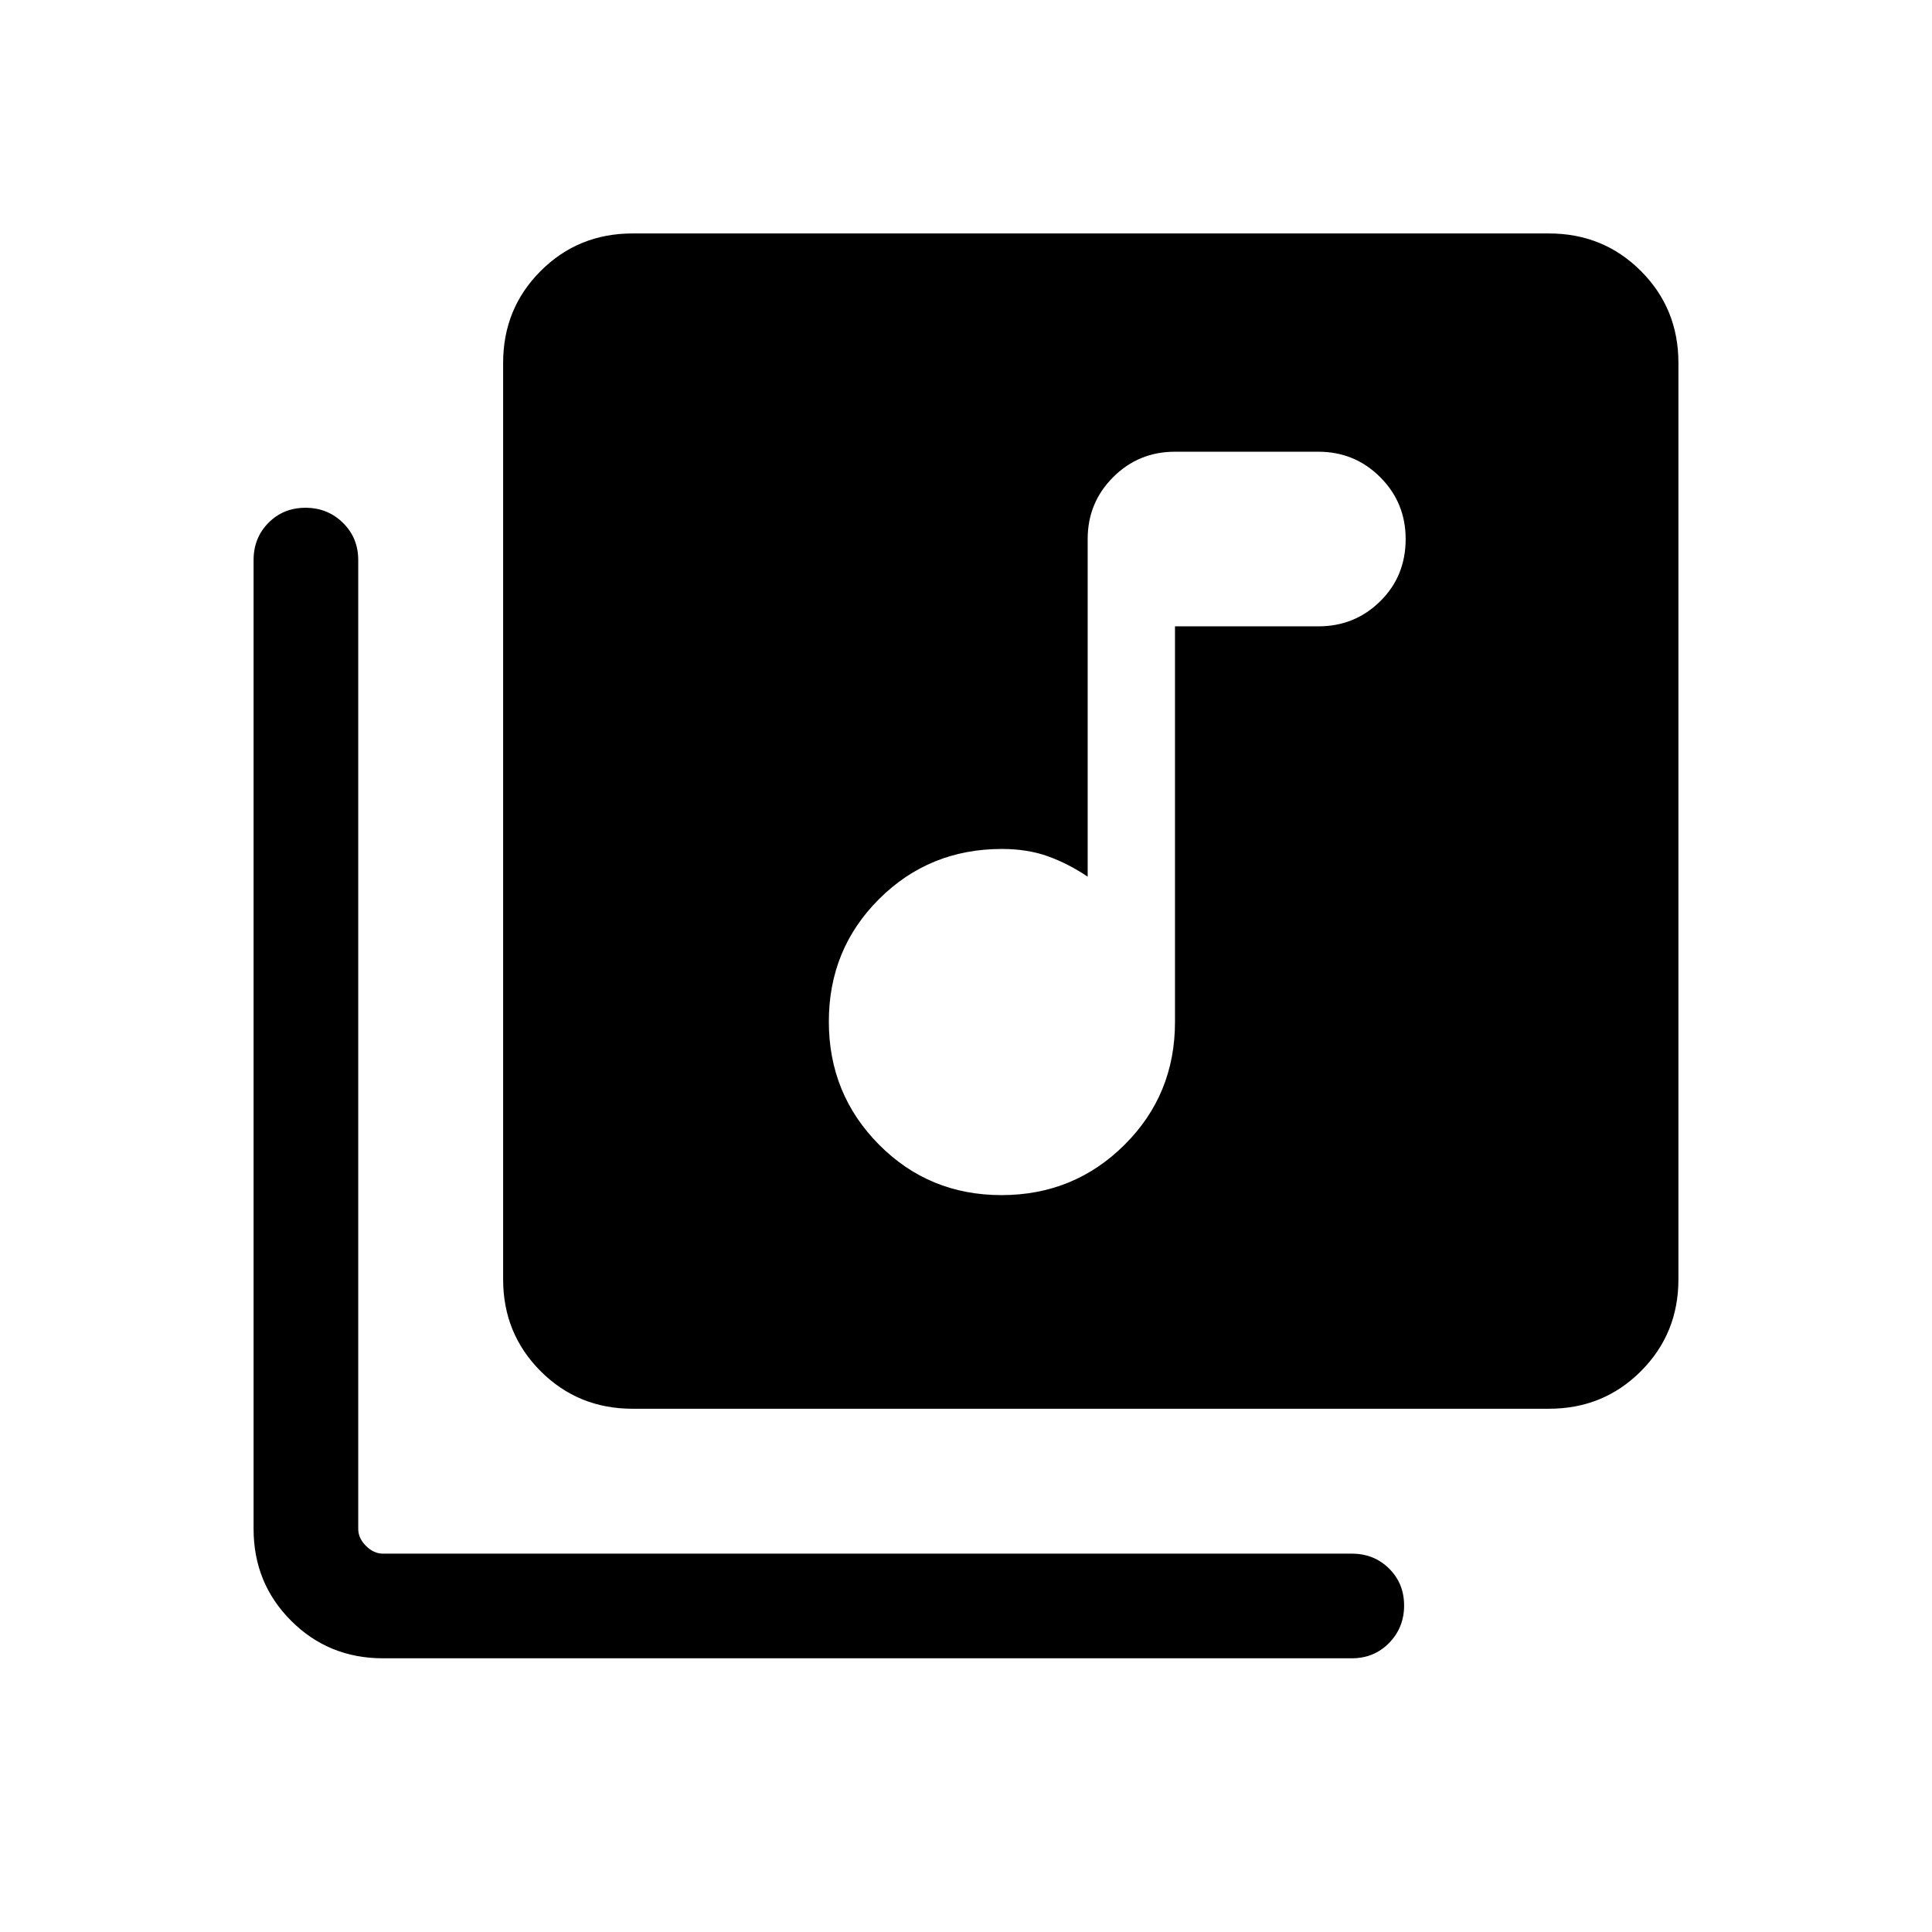<svg xmlns="http://www.w3.org/2000/svg" height="20" viewBox="0 -960 960 960" width="20"><path d="M497.62-366.154q35.995 0 61.11-24.955 25.115-24.956 25.115-61.045v-196.615h71.231q18.092 0 30.738-12.454t12.646-30.931q0-18.092-12.646-30.738t-30.738-12.646h-71.231q-18.092 0-30.738 12.646t-12.646 30.738v167.77q-9.462-6.384-19.615-10.077-10.154-3.692-23-3.692-36.089 0-61.044 24.89-24.956 24.89-24.956 60.884t24.89 61.11q24.89 25.115 60.884 25.115ZM314.308-260.001q-27.008 0-45.657-18.65-18.65-18.65-18.65-45.658v-455.382q0-27.008 18.65-45.658 18.649-18.65 45.657-18.65h455.383q27.007 0 45.657 18.65 18.65 18.65 18.65 45.658v455.382q0 27.008-18.65 45.658-18.65 18.65-45.657 18.65H314.308ZM190.309-136.003q-27.007 0-45.657-18.65-18.65-18.65-18.65-45.657v-481.382q0-11.069 7.405-18.534 7.404-7.465 18.384-7.465 10.979 0 18.595 7.465 7.615 7.465 7.615 18.534v481.382q0 4.616 3.846 8.462 3.847 3.847 8.462 3.847h481.382q11.069 0 18.534 7.404 7.466 7.405 7.466 18.384 0 10.98-7.466 18.595-7.465 7.615-18.534 7.615H190.309Z"/></svg>